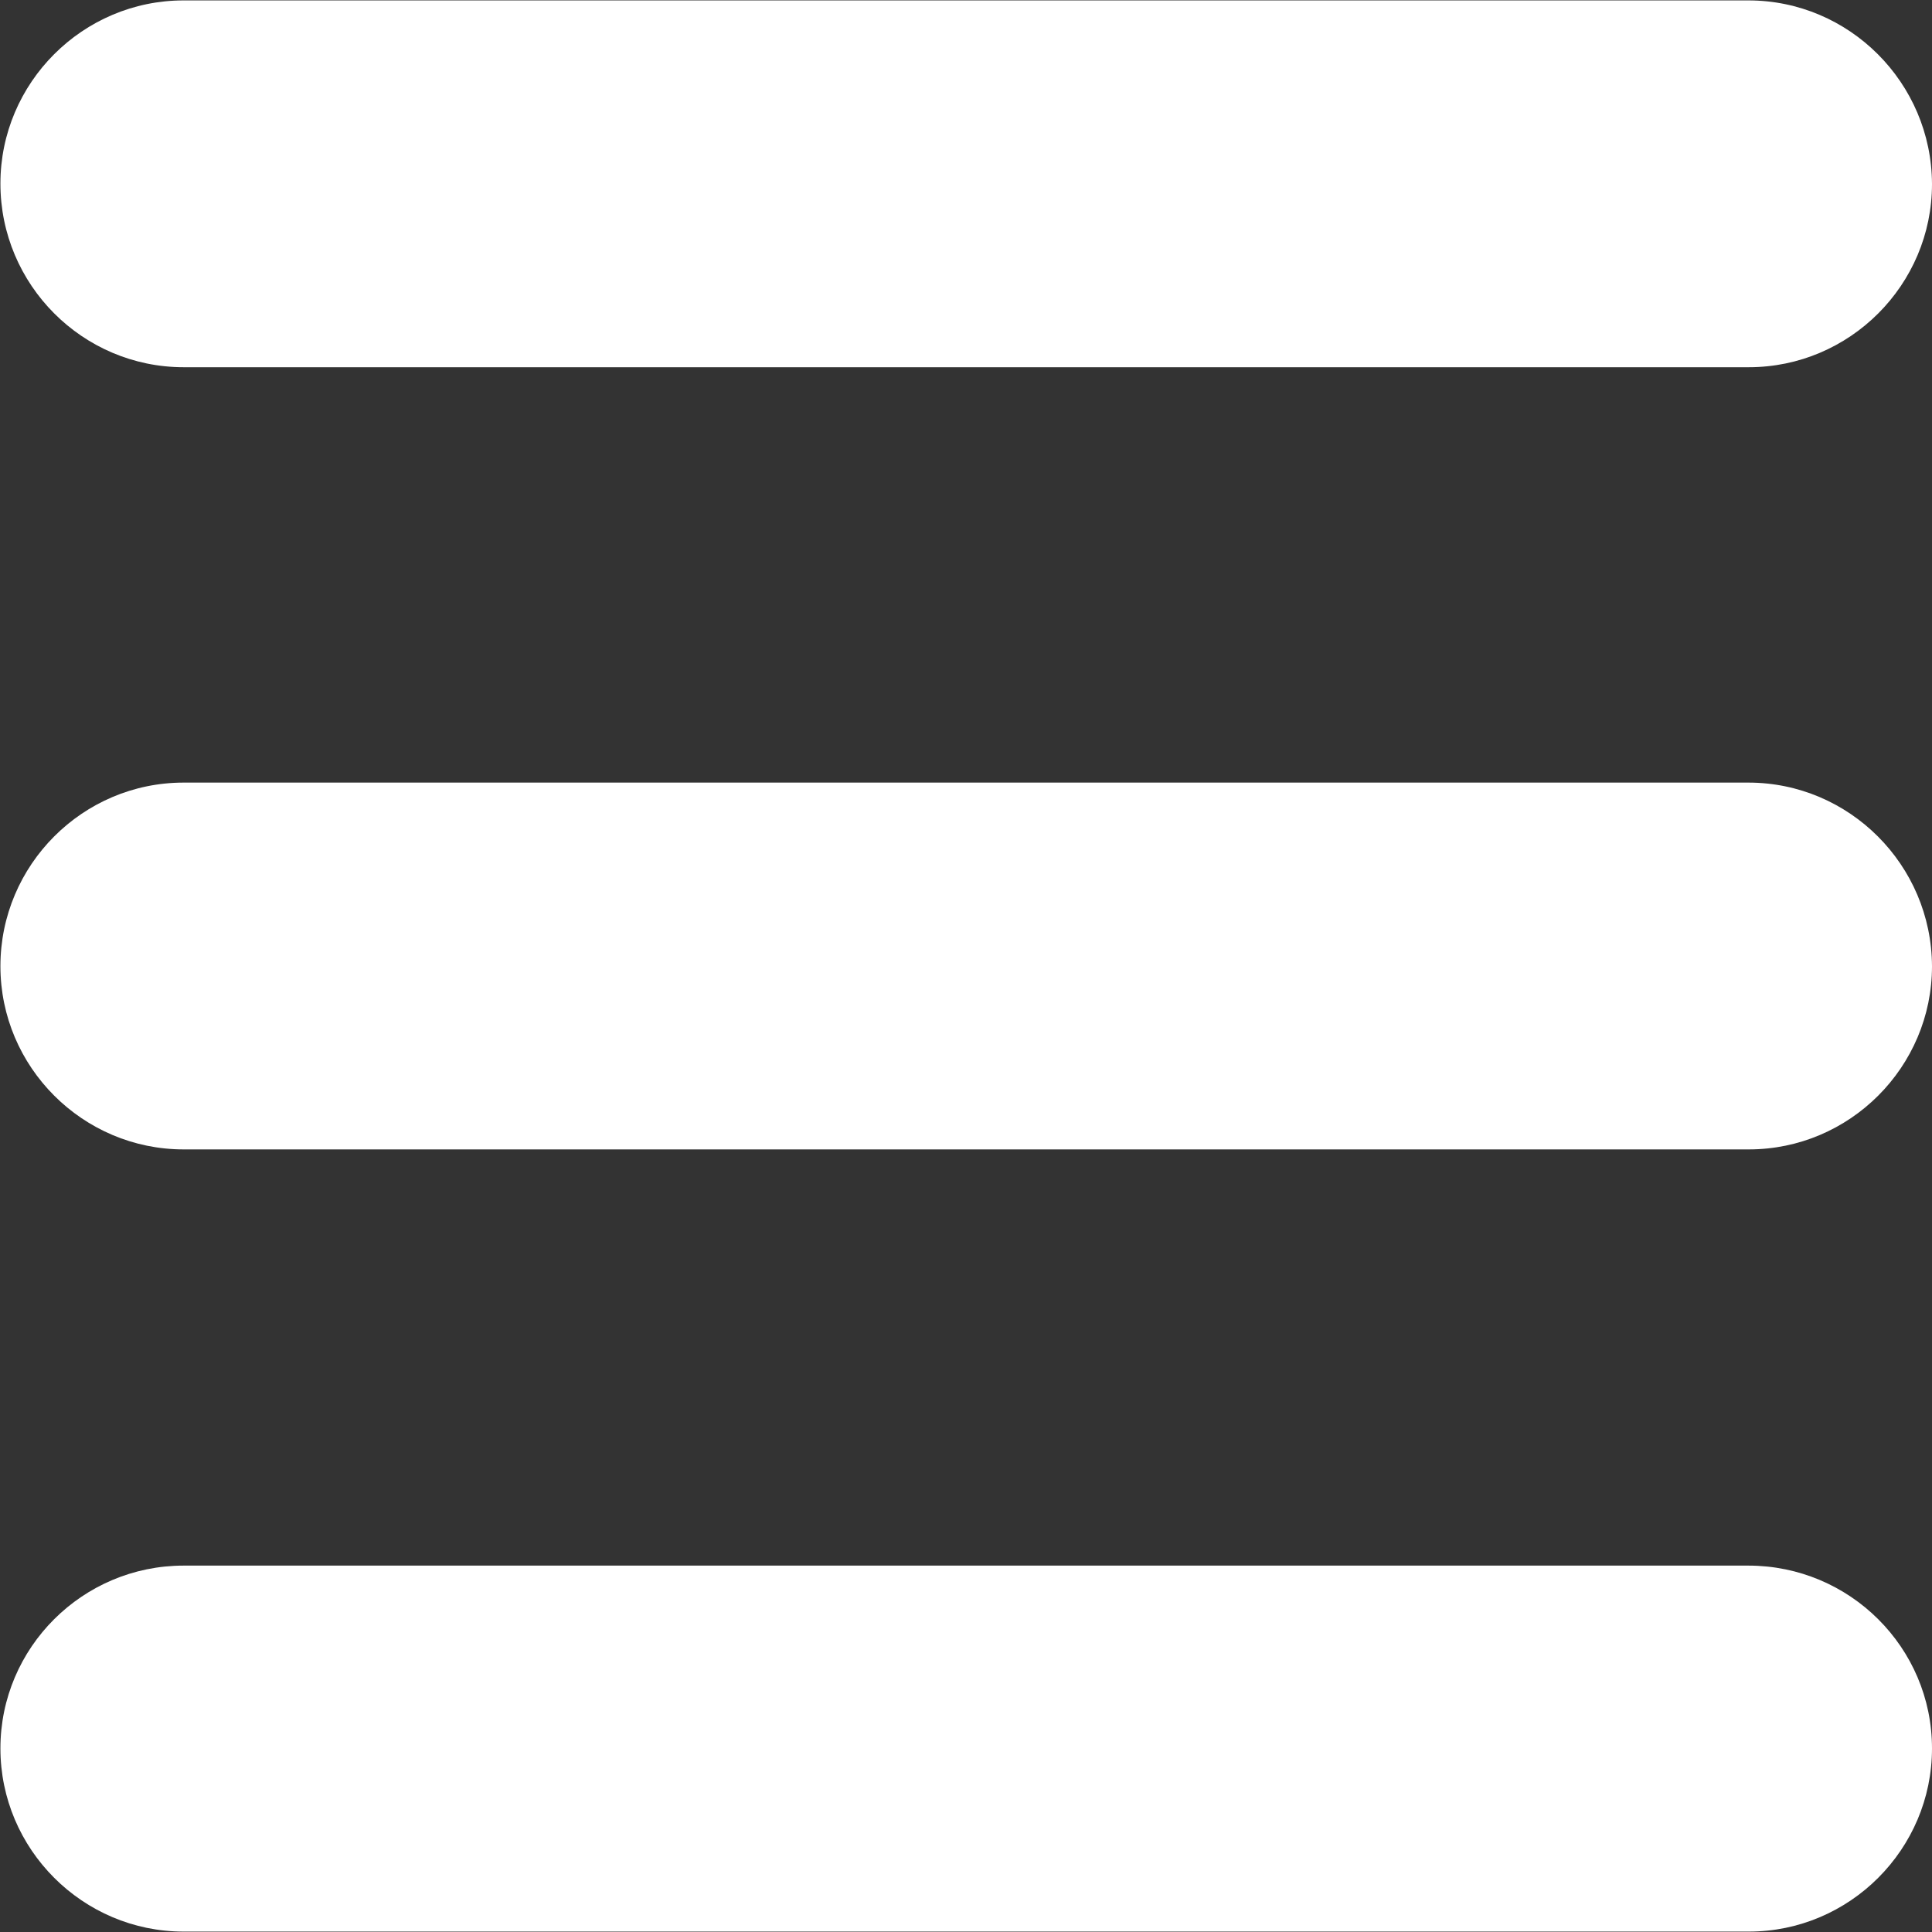 <?xml version="1.0" encoding="utf-8"?>
<!-- Generator: Adobe Illustrator 24.1.2, SVG Export Plug-In . SVG Version: 6.00 Build 0)  -->
<svg version="1.1" id="Capa_1" xmlns="http://www.w3.org/2000/svg" xmlns:xlink="http://www.w3.org/1999/xlink" x="0px" y="0px"
	 viewBox="0 0 469.3 469.3" style="enable-background:new 0 0 469.3 469.3;" xml:space="preserve">
<rect x="0" y="0" width="469.3" height="469.3" fill="#333333" stroke="none"/>
<style type="text/css">
	.st0{fill:#FFFFFF;}
</style>
<path class="st0" d="M424.7,0.1H44.6c-24.5,0-44.5,20-44.5,44.5c0,24.6,20,44.6,44.5,44.6h380.2c24.5,0,44.5-20,44.5-44.5
	C469.2,20.1,449.2,0.1,424.7,0.1z"/>
<path class="st0" d="M424.7,190.1H44.6c-24.5,0-44.5,20-44.5,44.6c0,24.5,20,44.5,44.5,44.5h380.2c24.5,0,44.5-20,44.5-44.5
	C469.2,210.1,449.2,190.1,424.7,190.1z"/>
<path class="st0" d="M424.7,380.3H44.6c-24.5,0-44.5,19.9-44.5,44.4s20,44.5,44.5,44.5h380.2c24.5,0,44.5-20,44.5-44.5
	C469.3,400.2,449.3,380.3,424.7,380.3z"/>
</svg>
